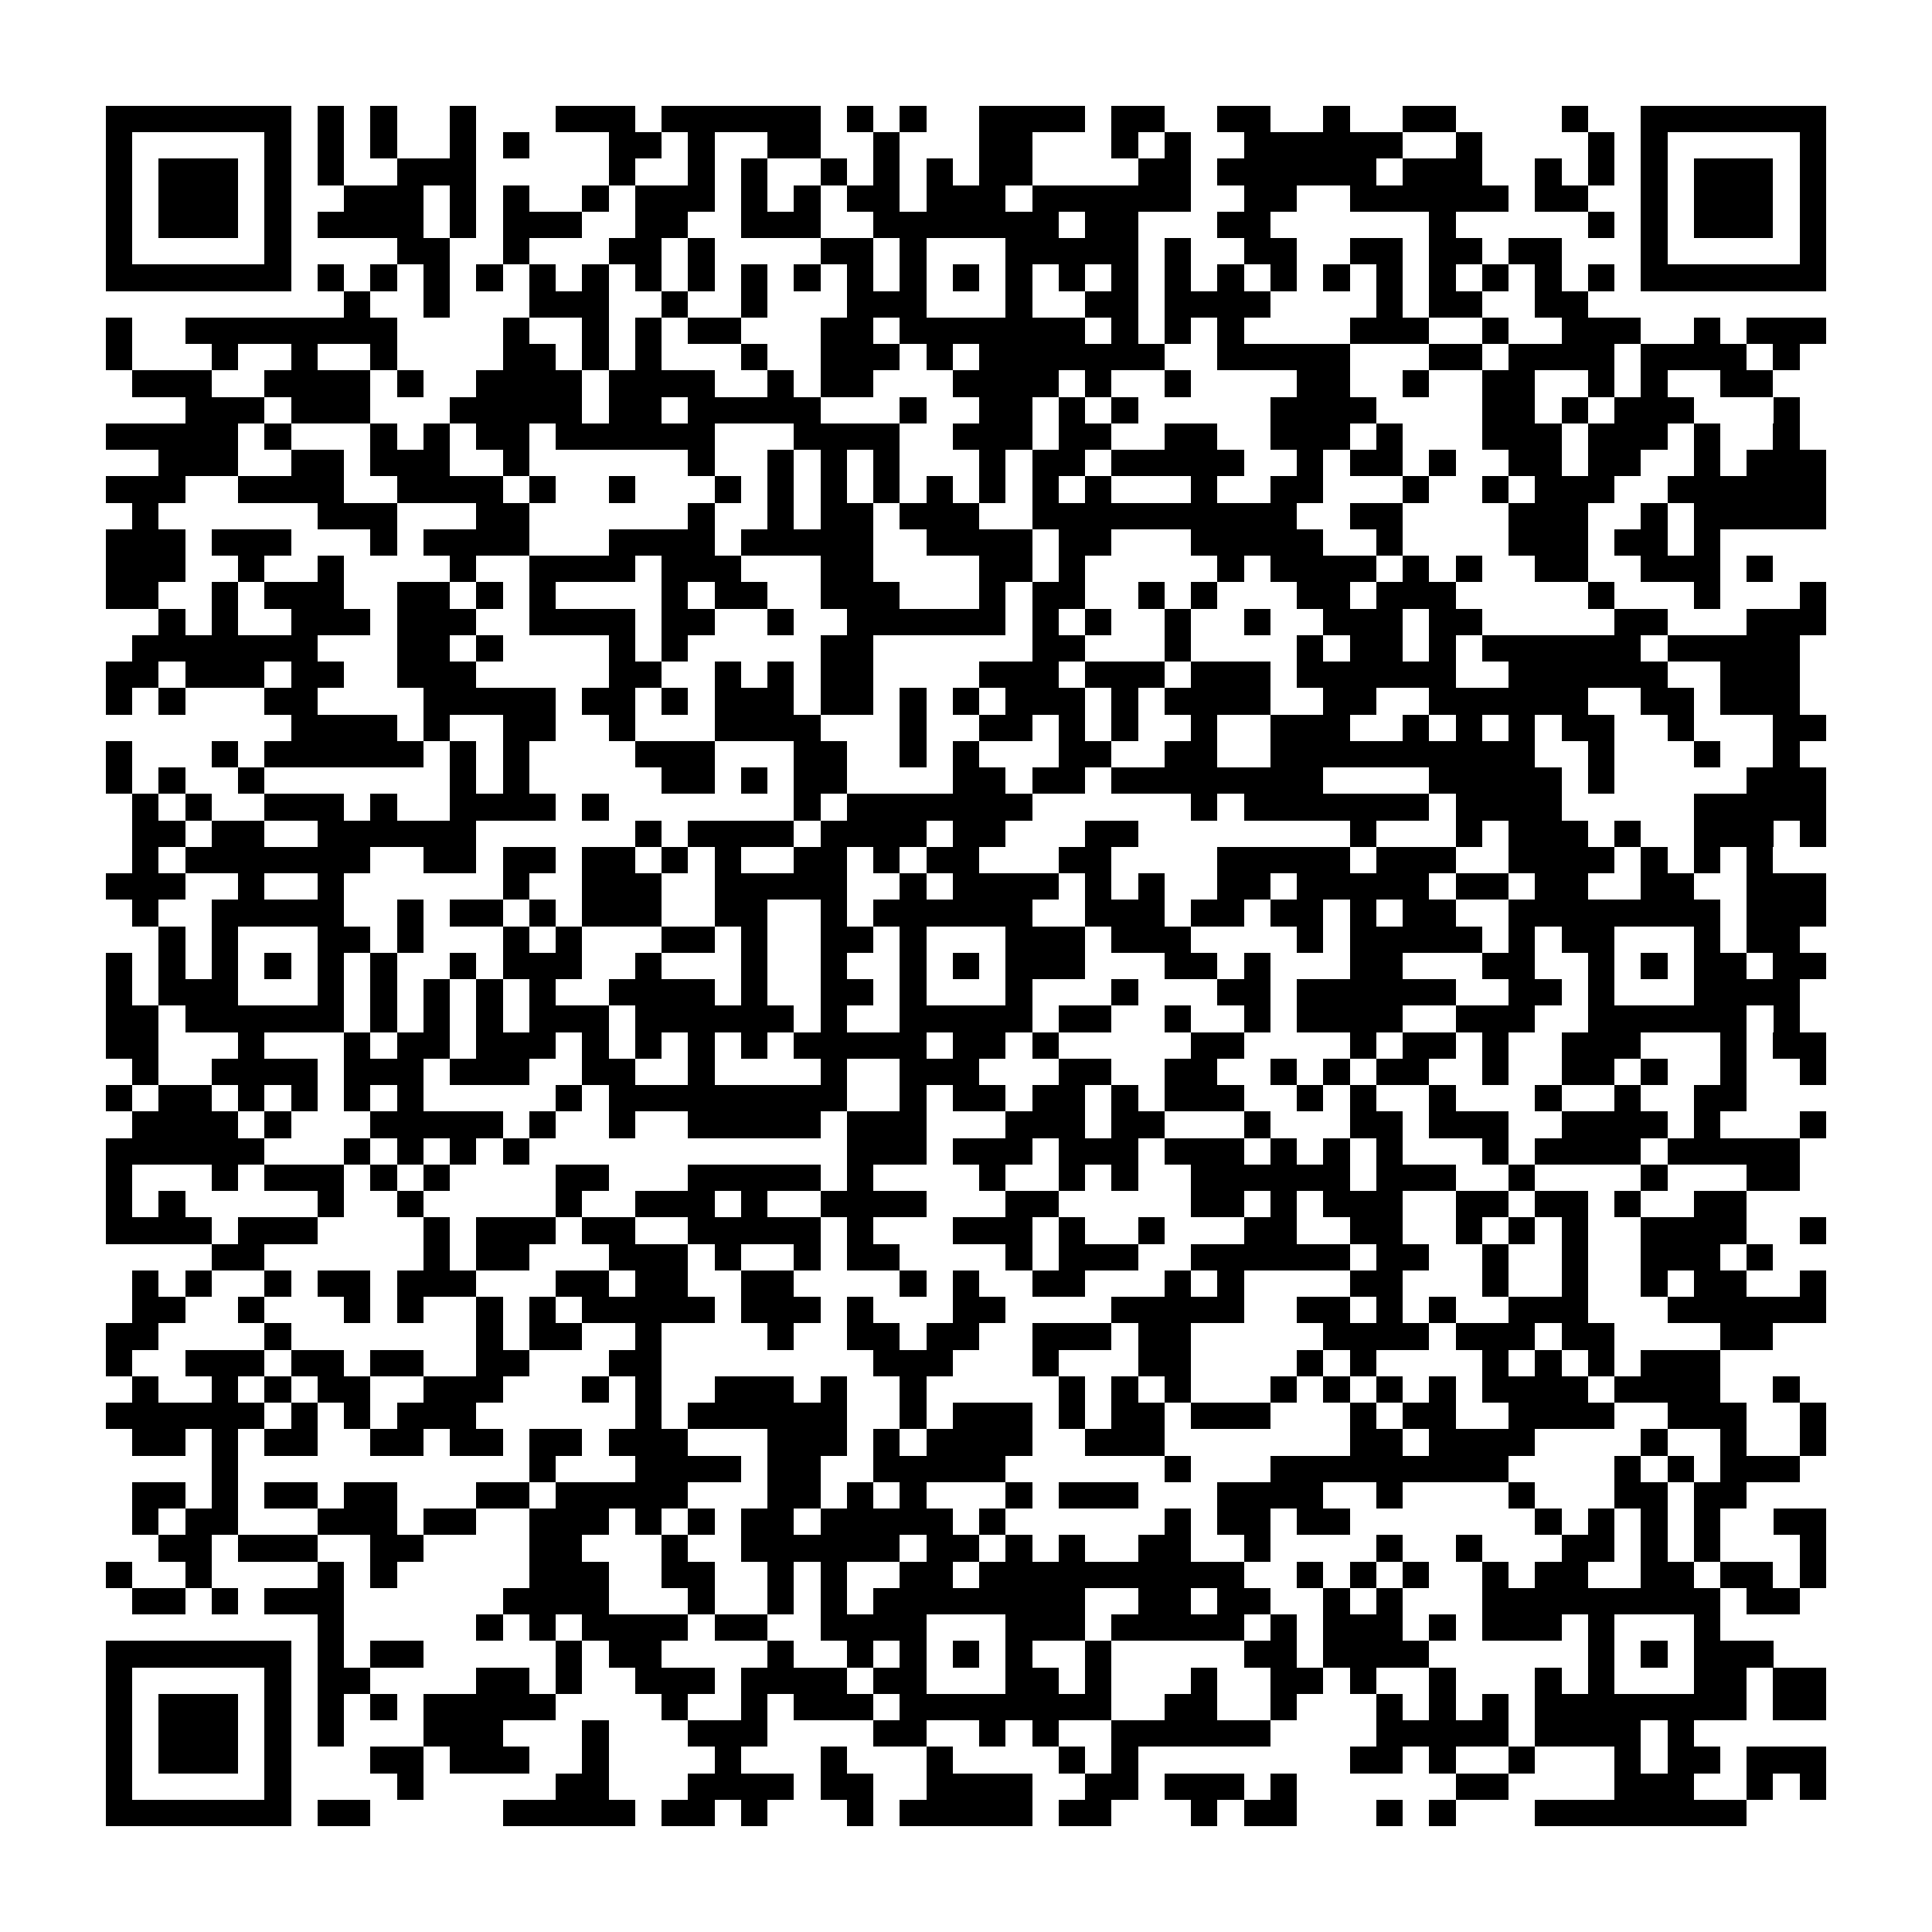 <?xml version="1.0" encoding="utf-8"?><!DOCTYPE svg PUBLIC "-//W3C//DTD SVG 1.1//EN" "http://www.w3.org/Graphics/SVG/1.1/DTD/svg11.dtd"><svg xmlns="http://www.w3.org/2000/svg" viewBox="0 0 73 73" shape-rendering="crispEdges"><path fill="#ffffff" d="M0 0h73v73H0z"/><path stroke="#000000" d="M4 4.5h7m1 0h1m1 0h1m2 0h1m3 0h3m1 0h6m1 0h1m1 0h1m2 0h4m1 0h2m2 0h2m2 0h1m2 0h2m4 0h1m2 0h7M4 5.5h1m5 0h1m1 0h1m1 0h1m2 0h1m1 0h1m3 0h2m1 0h1m2 0h2m2 0h1m3 0h2m3 0h1m1 0h1m2 0h6m2 0h1m4 0h1m1 0h1m5 0h1M4 6.5h1m1 0h3m1 0h1m1 0h1m2 0h3m5 0h1m2 0h1m1 0h1m2 0h1m1 0h1m1 0h1m1 0h2m4 0h2m1 0h6m1 0h3m2 0h1m1 0h1m1 0h1m1 0h3m1 0h1M4 7.5h1m1 0h3m1 0h1m2 0h3m1 0h1m1 0h1m2 0h1m1 0h3m1 0h1m1 0h1m1 0h2m1 0h3m1 0h6m2 0h2m2 0h6m1 0h2m2 0h1m1 0h3m1 0h1M4 8.5h1m1 0h3m1 0h1m1 0h4m1 0h1m1 0h3m2 0h2m2 0h3m2 0h7m1 0h2m3 0h2m6 0h1m5 0h1m1 0h1m1 0h3m1 0h1M4 9.5h1m5 0h1m4 0h2m2 0h1m3 0h2m1 0h1m4 0h2m1 0h1m3 0h5m1 0h1m2 0h2m2 0h2m1 0h2m1 0h2m3 0h1m5 0h1M4 10.5h7m1 0h1m1 0h1m1 0h1m1 0h1m1 0h1m1 0h1m1 0h1m1 0h1m1 0h1m1 0h1m1 0h1m1 0h1m1 0h1m1 0h1m1 0h1m1 0h1m1 0h1m1 0h1m1 0h1m1 0h1m1 0h1m1 0h1m1 0h1m1 0h1m1 0h1m1 0h7M13 11.5h1m2 0h1m3 0h3m2 0h1m2 0h1m3 0h3m3 0h1m2 0h2m1 0h4m4 0h1m1 0h2m2 0h2M4 12.5h1m2 0h8m4 0h1m2 0h1m1 0h1m1 0h2m3 0h2m1 0h7m1 0h1m1 0h1m1 0h1m4 0h3m2 0h1m2 0h3m2 0h1m1 0h3M4 13.5h1m3 0h1m2 0h1m2 0h1m4 0h2m1 0h1m1 0h1m3 0h1m2 0h3m1 0h1m1 0h7m2 0h5m3 0h2m1 0h4m1 0h4m1 0h1M5 14.5h3m2 0h4m1 0h1m2 0h4m1 0h4m2 0h1m1 0h2m3 0h4m1 0h1m2 0h1m4 0h2m2 0h1m2 0h2m2 0h1m1 0h1m2 0h2M7 15.5h3m1 0h3m3 0h5m1 0h2m1 0h5m3 0h1m2 0h2m1 0h1m1 0h1m5 0h4m4 0h2m1 0h1m1 0h3m3 0h1M4 16.5h5m1 0h1m3 0h1m1 0h1m1 0h2m1 0h6m3 0h4m2 0h3m1 0h2m2 0h2m2 0h3m1 0h1m3 0h3m1 0h3m1 0h1m2 0h1M6 17.5h3m2 0h2m1 0h3m2 0h1m6 0h1m2 0h1m1 0h1m1 0h1m3 0h1m1 0h2m1 0h5m2 0h1m1 0h2m1 0h1m2 0h2m1 0h2m2 0h1m1 0h3M4 18.5h3m2 0h4m2 0h4m1 0h1m2 0h1m3 0h1m1 0h1m1 0h1m1 0h1m1 0h1m1 0h1m1 0h1m1 0h1m3 0h1m2 0h2m3 0h1m2 0h1m1 0h3m2 0h6M5 19.5h1m6 0h3m3 0h2m6 0h1m2 0h1m1 0h2m1 0h3m2 0h10m2 0h2m4 0h3m2 0h1m1 0h5M4 20.5h3m1 0h3m3 0h1m1 0h4m3 0h4m1 0h5m2 0h4m1 0h2m3 0h5m2 0h1m4 0h3m1 0h2m1 0h1M4 21.5h3m2 0h1m2 0h1m4 0h1m2 0h4m1 0h3m3 0h2m4 0h2m1 0h1m5 0h1m1 0h4m1 0h1m1 0h1m2 0h2m2 0h3m1 0h1M4 22.5h2m2 0h1m1 0h3m2 0h2m1 0h1m1 0h1m4 0h1m1 0h2m2 0h3m3 0h1m1 0h2m2 0h1m1 0h1m3 0h2m1 0h3m5 0h1m3 0h1m3 0h1M6 23.5h1m1 0h1m2 0h3m1 0h3m2 0h4m1 0h2m2 0h1m2 0h6m1 0h1m1 0h1m2 0h1m2 0h1m2 0h3m1 0h2m5 0h2m3 0h3M5 24.5h7m3 0h2m1 0h1m4 0h1m1 0h1m5 0h2m6 0h2m3 0h1m4 0h1m1 0h2m1 0h1m1 0h6m1 0h5M4 25.5h2m1 0h3m1 0h2m2 0h3m5 0h2m2 0h1m1 0h1m1 0h2m4 0h3m1 0h3m1 0h3m1 0h6m2 0h6m2 0h3M4 26.5h1m1 0h1m3 0h2m4 0h5m1 0h2m1 0h1m1 0h3m1 0h2m1 0h1m1 0h1m1 0h3m1 0h1m1 0h4m2 0h2m2 0h6m2 0h2m1 0h3M11 27.5h4m1 0h1m2 0h2m2 0h1m3 0h4m3 0h1m2 0h2m1 0h1m1 0h1m2 0h1m2 0h3m2 0h1m1 0h1m1 0h1m1 0h2m2 0h1m3 0h2M4 28.5h1m3 0h1m1 0h6m1 0h1m1 0h1m4 0h3m3 0h2m2 0h1m1 0h1m3 0h2m2 0h2m2 0h10m2 0h1m3 0h1m2 0h1M4 29.5h1m1 0h1m2 0h1m7 0h1m1 0h1m5 0h2m1 0h1m1 0h2m4 0h2m1 0h2m1 0h8m4 0h5m1 0h1m5 0h3M5 30.5h1m1 0h1m2 0h3m1 0h1m2 0h4m1 0h1m7 0h1m1 0h7m6 0h1m1 0h7m1 0h4m5 0h5M5 31.5h2m1 0h2m2 0h6m6 0h1m1 0h4m1 0h4m1 0h2m3 0h2m8 0h1m3 0h1m1 0h3m1 0h1m2 0h3m1 0h1M5 32.5h1m1 0h7m2 0h2m1 0h2m1 0h2m1 0h1m1 0h1m2 0h2m1 0h1m1 0h2m3 0h2m4 0h5m1 0h3m2 0h4m1 0h1m1 0h1m1 0h1M4 33.5h3m2 0h1m2 0h1m6 0h1m2 0h3m2 0h5m2 0h1m1 0h4m1 0h1m1 0h1m2 0h2m1 0h5m1 0h2m1 0h2m2 0h2m2 0h3M5 34.5h1m2 0h5m2 0h1m1 0h2m1 0h1m1 0h3m2 0h2m2 0h1m1 0h6m2 0h3m1 0h2m1 0h2m1 0h1m1 0h2m2 0h8m1 0h3M6 35.5h1m1 0h1m3 0h2m1 0h1m3 0h1m1 0h1m3 0h2m1 0h1m2 0h2m1 0h1m3 0h3m1 0h3m4 0h1m1 0h5m1 0h1m1 0h2m3 0h1m1 0h2M4 36.5h1m1 0h1m1 0h1m1 0h1m1 0h1m1 0h1m2 0h1m1 0h3m2 0h1m3 0h1m2 0h1m2 0h1m1 0h1m1 0h3m3 0h2m1 0h1m3 0h2m3 0h2m2 0h1m1 0h1m1 0h2m1 0h2M4 37.5h1m1 0h3m3 0h1m1 0h1m1 0h1m1 0h1m1 0h1m2 0h4m1 0h1m2 0h2m1 0h1m3 0h1m3 0h1m3 0h2m1 0h6m2 0h2m1 0h1m3 0h4M4 38.5h2m1 0h6m1 0h1m1 0h1m1 0h1m1 0h3m1 0h6m1 0h1m2 0h5m1 0h2m2 0h1m2 0h1m1 0h4m2 0h3m2 0h6m1 0h1M4 39.5h2m3 0h1m3 0h1m1 0h2m1 0h3m1 0h1m1 0h1m1 0h1m1 0h1m1 0h5m1 0h2m1 0h1m5 0h2m4 0h1m1 0h2m1 0h1m2 0h3m3 0h1m1 0h2M5 40.5h1m2 0h4m1 0h3m1 0h3m2 0h2m2 0h1m4 0h1m2 0h3m3 0h2m2 0h2m2 0h1m1 0h1m1 0h2m2 0h1m2 0h2m1 0h1m2 0h1m2 0h1M4 41.5h1m1 0h2m1 0h1m1 0h1m1 0h1m1 0h1m5 0h1m1 0h9m2 0h1m1 0h2m1 0h2m1 0h1m1 0h3m2 0h1m1 0h1m2 0h1m3 0h1m2 0h1m2 0h2M5 42.5h4m1 0h1m3 0h5m1 0h1m2 0h1m2 0h5m1 0h3m3 0h3m1 0h2m3 0h1m3 0h2m1 0h3m2 0h4m1 0h1m3 0h1M4 43.5h6m3 0h1m1 0h1m1 0h1m1 0h1m12 0h3m1 0h3m1 0h3m1 0h3m1 0h1m1 0h1m1 0h1m3 0h1m1 0h4m1 0h5M4 44.5h1m3 0h1m1 0h3m1 0h1m1 0h1m4 0h2m3 0h5m1 0h1m4 0h1m2 0h1m1 0h1m2 0h6m1 0h3m2 0h1m4 0h1m3 0h2M4 45.5h1m1 0h1m5 0h1m2 0h1m5 0h1m2 0h3m1 0h1m2 0h4m3 0h2m5 0h2m1 0h1m1 0h3m2 0h2m1 0h2m1 0h1m2 0h2M4 46.5h4m1 0h3m4 0h1m1 0h3m1 0h2m2 0h5m1 0h1m3 0h3m1 0h1m2 0h1m3 0h2m2 0h2m2 0h1m1 0h1m1 0h1m2 0h4m2 0h1M8 47.5h2m6 0h1m1 0h2m3 0h3m1 0h1m2 0h1m1 0h2m4 0h1m1 0h3m2 0h6m1 0h2m2 0h1m2 0h1m2 0h3m1 0h1M5 48.5h1m1 0h1m2 0h1m1 0h2m1 0h3m3 0h2m1 0h2m2 0h2m4 0h1m1 0h1m2 0h2m3 0h1m1 0h1m4 0h2m3 0h1m2 0h1m2 0h1m1 0h2m2 0h1M5 49.5h2m2 0h1m3 0h1m1 0h1m2 0h1m1 0h1m1 0h5m1 0h3m1 0h1m3 0h2m4 0h5m2 0h2m1 0h1m1 0h1m2 0h3m3 0h6M4 50.5h2m4 0h1m7 0h1m1 0h2m2 0h1m4 0h1m2 0h2m1 0h2m2 0h3m1 0h2m5 0h4m1 0h3m1 0h2m4 0h2M4 51.5h1m2 0h3m1 0h2m1 0h2m2 0h2m3 0h2m8 0h3m3 0h1m3 0h2m4 0h1m1 0h1m4 0h1m1 0h1m1 0h1m1 0h3M5 52.5h1m2 0h1m1 0h1m1 0h2m2 0h3m3 0h1m1 0h1m2 0h3m1 0h1m2 0h1m5 0h1m1 0h1m1 0h1m3 0h1m1 0h1m1 0h1m1 0h1m1 0h4m1 0h4m2 0h1M4 53.5h6m1 0h1m1 0h1m1 0h3m6 0h1m1 0h6m2 0h1m1 0h3m1 0h1m1 0h2m1 0h3m3 0h1m1 0h2m2 0h4m2 0h3m2 0h1M5 54.5h2m1 0h1m1 0h2m2 0h2m1 0h2m1 0h2m1 0h3m3 0h3m1 0h1m1 0h4m2 0h3m7 0h2m1 0h4m4 0h1m2 0h1m2 0h1M8 55.5h1m11 0h1m3 0h4m1 0h2m2 0h5m6 0h1m3 0h9m4 0h1m1 0h1m1 0h3M5 56.5h2m1 0h1m1 0h2m1 0h2m3 0h2m1 0h5m3 0h2m1 0h1m1 0h1m3 0h1m1 0h3m3 0h4m2 0h1m4 0h1m3 0h2m1 0h2M5 57.5h1m1 0h2m3 0h3m1 0h2m2 0h3m1 0h1m1 0h1m1 0h2m1 0h5m1 0h1m6 0h1m1 0h2m1 0h2m7 0h1m1 0h1m1 0h1m1 0h1m2 0h2M6 58.5h2m1 0h3m2 0h2m4 0h2m3 0h1m2 0h6m1 0h2m1 0h1m1 0h1m2 0h2m2 0h1m4 0h1m2 0h1m3 0h2m1 0h1m1 0h1m3 0h1M4 59.5h1m2 0h1m4 0h1m1 0h1m5 0h3m2 0h2m2 0h1m1 0h1m2 0h2m1 0h10m2 0h1m1 0h1m1 0h1m2 0h1m1 0h2m2 0h2m1 0h2m1 0h1M5 60.5h2m1 0h1m1 0h3m6 0h4m3 0h1m2 0h1m1 0h1m1 0h8m2 0h2m1 0h2m2 0h1m1 0h1m3 0h9m1 0h2M12 61.5h1m5 0h1m1 0h1m1 0h4m1 0h2m2 0h4m3 0h3m1 0h5m1 0h1m1 0h3m1 0h1m1 0h3m1 0h1m3 0h1M4 62.5h7m1 0h1m1 0h2m5 0h1m1 0h2m4 0h1m2 0h1m1 0h1m1 0h1m1 0h1m2 0h1m5 0h2m1 0h4m6 0h1m1 0h1m1 0h3M4 63.5h1m5 0h1m1 0h2m4 0h2m1 0h1m2 0h3m1 0h4m1 0h2m3 0h2m1 0h1m3 0h1m2 0h2m1 0h1m2 0h1m3 0h1m1 0h1m3 0h2m1 0h2M4 64.5h1m1 0h3m1 0h1m1 0h1m1 0h1m1 0h5m4 0h1m2 0h1m1 0h3m1 0h8m2 0h2m2 0h1m3 0h1m1 0h1m1 0h1m1 0h8m1 0h2M4 65.5h1m1 0h3m1 0h1m1 0h1m3 0h3m3 0h1m3 0h3m4 0h2m2 0h1m1 0h1m2 0h6m4 0h5m1 0h4m1 0h1M4 66.5h1m1 0h3m1 0h1m3 0h2m1 0h3m2 0h1m4 0h1m3 0h1m3 0h1m4 0h1m1 0h1m8 0h2m1 0h1m2 0h1m3 0h1m1 0h2m1 0h3M4 67.5h1m5 0h1m4 0h1m5 0h2m3 0h4m1 0h2m2 0h4m2 0h2m1 0h3m1 0h1m6 0h2m4 0h3m2 0h1m1 0h1M4 68.5h7m1 0h2m5 0h5m1 0h2m1 0h1m3 0h1m1 0h5m1 0h2m3 0h1m1 0h2m3 0h1m1 0h1m3 0h8"/></svg>
